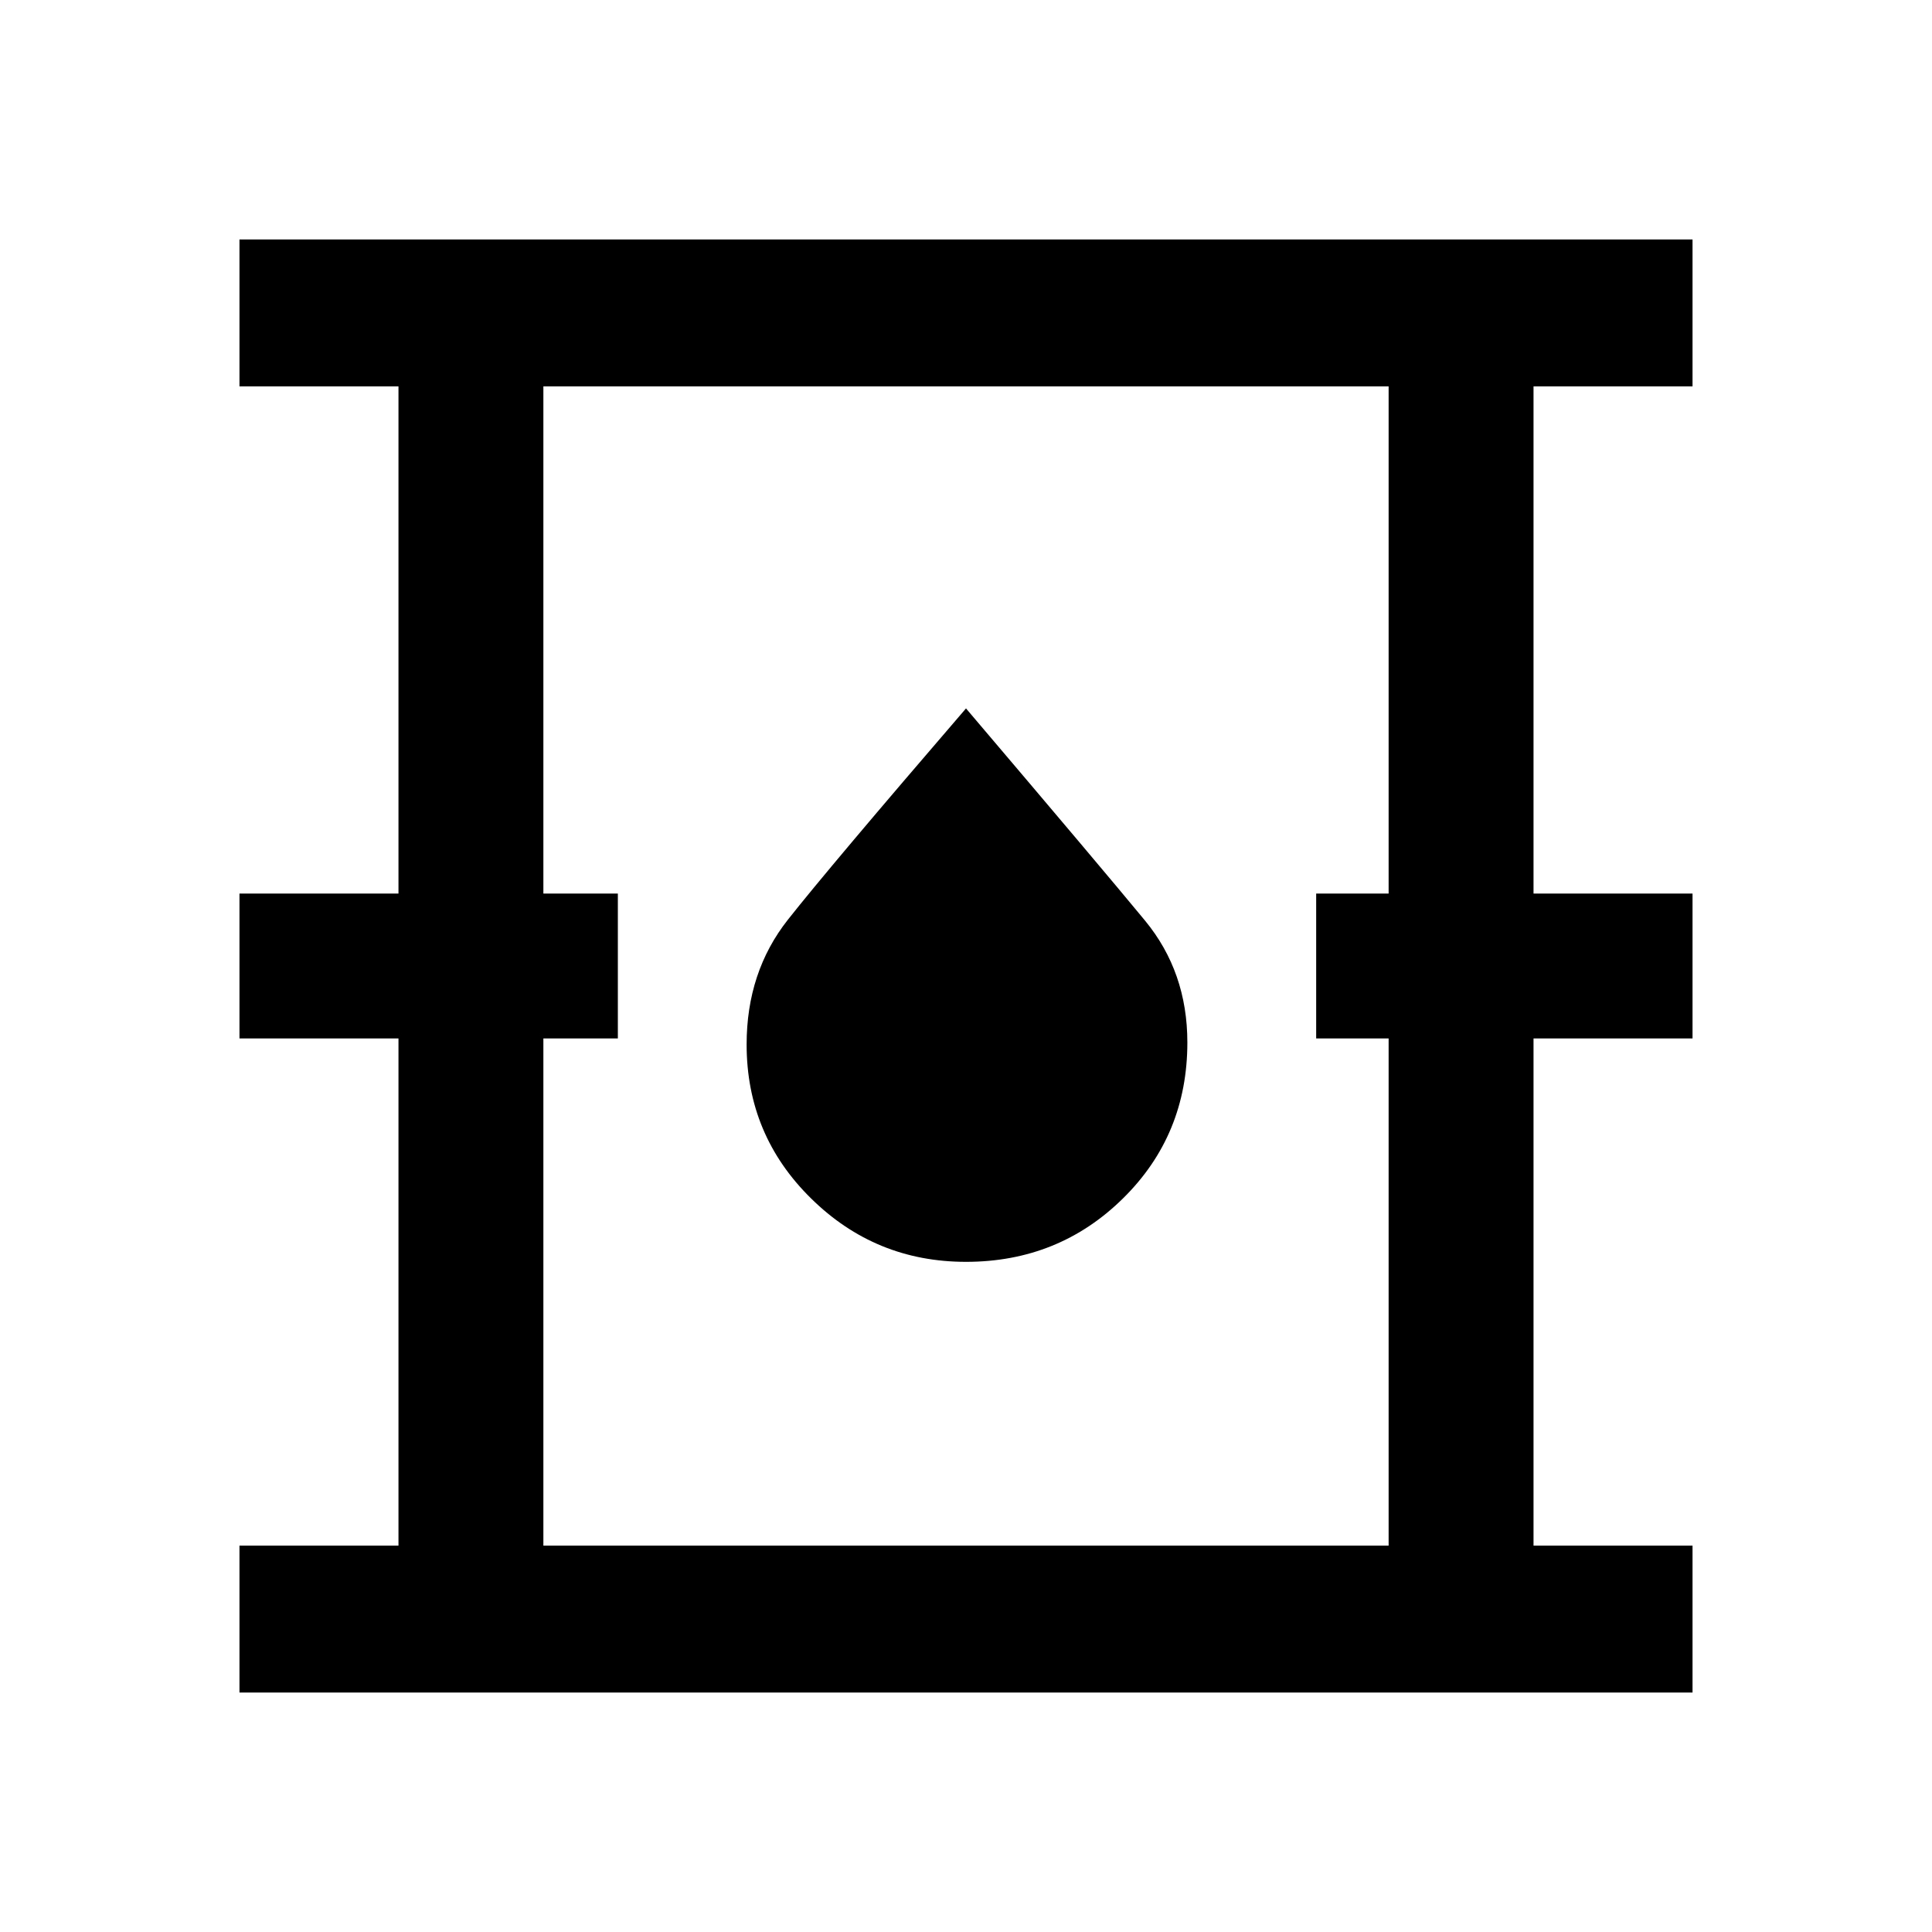 <svg xmlns="http://www.w3.org/2000/svg" height="40" width="40"><path d="M4.958 35.042V32H8.25V21.5H4.958v-3H8.25V8H4.958V4.958h30.084V8H31.75v10.5h3.292v3H31.75V32h3.292v3.042ZM11.25 32h17.5V21.5h-1.5v-3h1.5V8h-17.5v10.5h1.542v3H11.25ZM20 26.125q1.917 0 3.25-1.313 1.333-1.312 1.333-3.229 0-1.458-.875-2.521Q22.833 18 20 14.667q-2.833 3.291-3.688 4.375-.854 1.083-.854 2.583 0 1.875 1.334 3.187 1.333 1.313 3.208 1.313ZM11.25 32V8v24Z"/></svg>